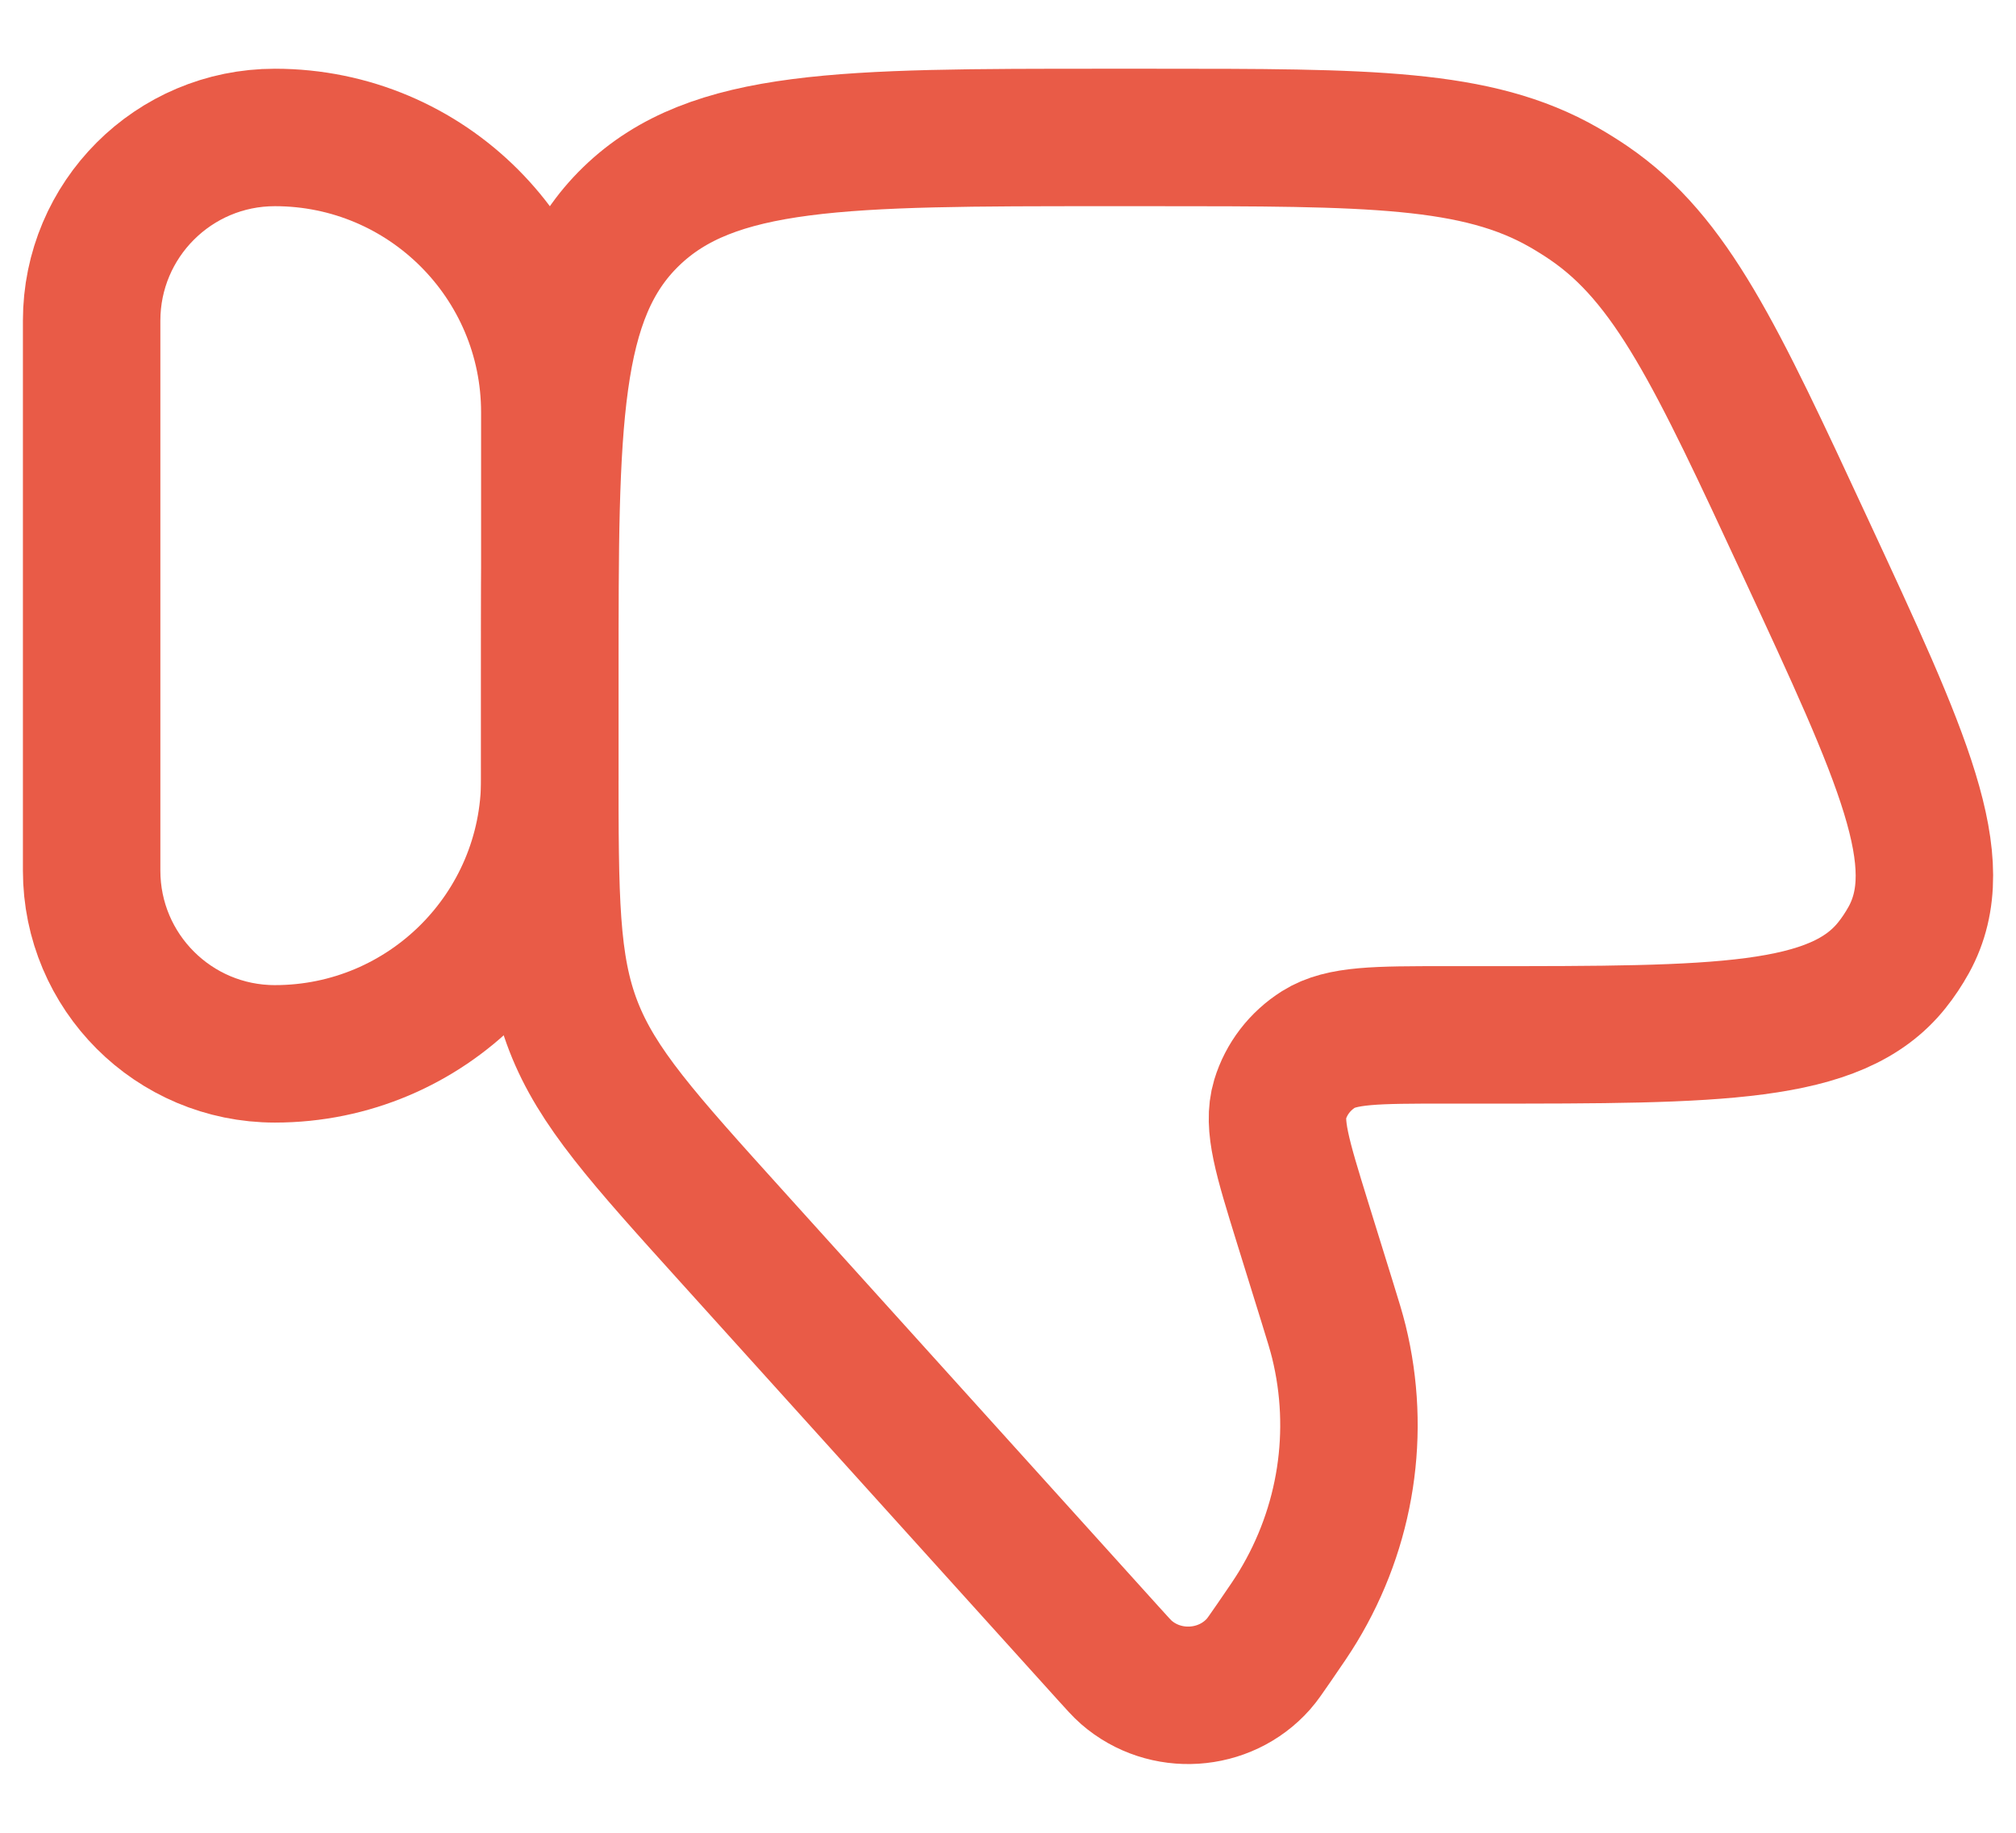 <svg width="22" height="20" viewBox="0 0 22 20" fill="none" xmlns="http://www.w3.org/2000/svg">
<path d="M1 9.5C1 10.605 1.895 11.5 3 11.5C4.657 11.5 6 10.157 6 8.5V4.5C6 2.843 4.657 1.5 3 1.5C1.895 1.5 1 2.395 1 3.5V9.5Z" stroke="#E95B47" stroke-width="1.5" stroke-linecap="round" stroke-linejoin="round"/>
<path d="M14.479 14.194L14.212 13.334C13.994 12.629 13.885 12.277 13.969 11.998C14.037 11.773 14.186 11.579 14.389 11.451C14.64 11.293 15.02 11.293 15.779 11.293H16.183C18.753 11.293 20.038 11.293 20.645 10.533C20.715 10.446 20.776 10.353 20.83 10.256C21.297 9.408 20.766 8.265 19.704 5.979C18.73 3.881 18.242 2.832 17.338 2.215C17.25 2.155 17.16 2.099 17.068 2.046C16.116 1.5 14.936 1.5 12.576 1.5H12.065C9.206 1.5 7.776 1.5 6.888 2.361C6 3.221 6 4.606 6 7.376V8.35C6 9.805 6 10.533 6.258 11.199C6.517 11.866 7.011 12.413 8.001 13.509L12.092 18.039C12.195 18.153 12.246 18.21 12.291 18.249C12.713 18.617 13.365 18.575 13.734 18.158C13.774 18.113 13.817 18.05 13.904 17.924C14.039 17.728 14.106 17.63 14.165 17.532C14.693 16.661 14.852 15.626 14.611 14.643C14.584 14.533 14.549 14.42 14.479 14.194Z" stroke="#E95B47" stroke-width="1.5" stroke-linecap="round" stroke-linejoin="round"/>
</svg>
